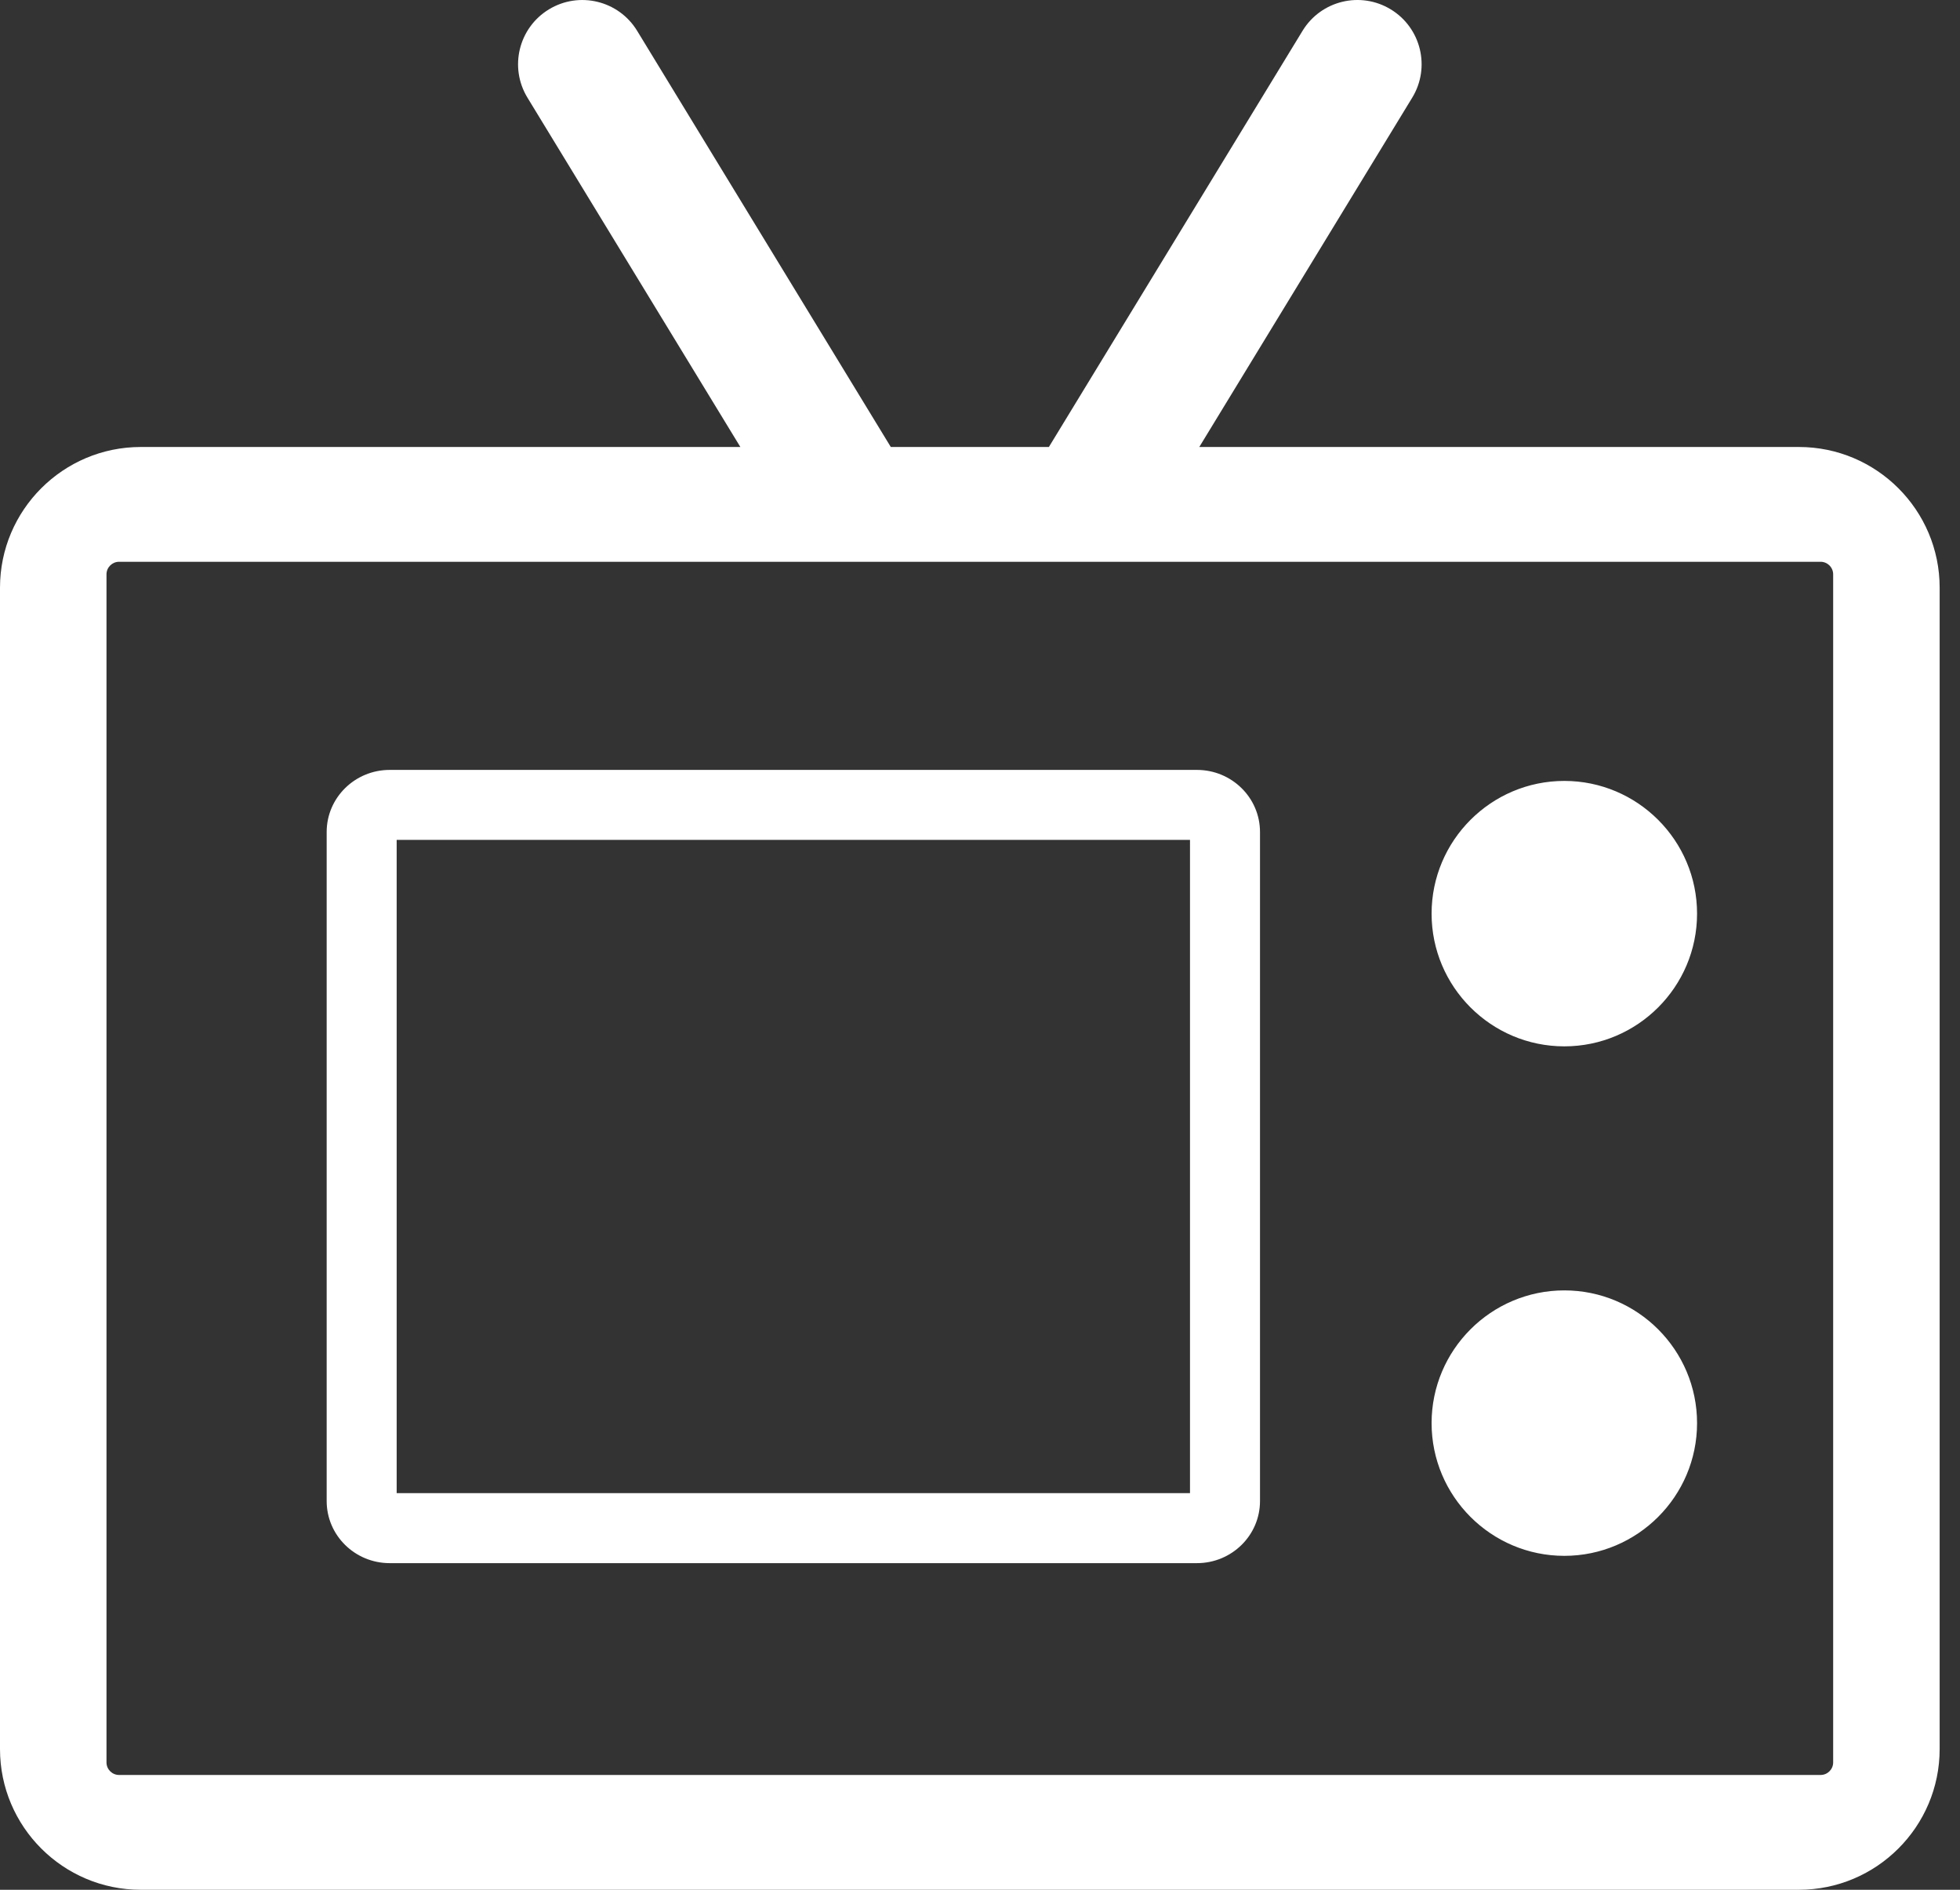 <svg width="84" height="81" viewBox="0 0 84 81" fill="none" xmlns="http://www.w3.org/2000/svg">
<rect x="0" y="0" width="84" height="81" fill="#333333" stroke="none"/>
<path fill-rule="evenodd" clip-rule="evenodd" d="M77.097 19.159H51.398L60.524 4.186C61.315 2.888 60.904 1.194 59.606 0.403C58.308 -0.389 56.614 0.022 55.823 1.321L44.952 19.159H38.177L27.306 1.321C26.515 0.023 24.821 -0.388 23.523 0.403C22.225 1.194 21.814 2.888 22.605 4.186L31.73 19.159H6.031C2.705 19.159 0 21.864 0 25.189V74.969C0 78.295 2.705 81 6.031 81H77.097C80.423 81 83.128 78.295 83.128 74.969V25.189C83.128 21.864 80.423 19.159 77.097 19.159ZM78.564 75.542C78.564 75.838 78.322 76.079 78.025 76.079H5.104C4.806 76.079 4.564 75.838 4.564 75.542V24.617C4.564 24.321 4.806 24.079 5.104 24.079H78.025C78.322 24.079 78.564 24.321 78.564 24.617V75.542ZM51.297 33H16.703C15.21 33 14 34.192 14 35.662V64.338C14 65.808 15.21 67 16.703 67H51.297C52.79 67 54 65.808 54 64.338V35.662C54 34.192 52.79 33 51.297 33ZM51 64H17V36H51V64ZM67.043 33.472C63.906 33.472 61.354 36.024 61.354 39.161C61.354 42.298 63.906 44.849 67.043 44.849C70.179 44.849 72.731 42.298 72.731 39.161C72.731 36.024 70.179 33.472 67.043 33.472ZM61.354 60.998C61.354 57.861 63.906 55.309 67.043 55.309C70.179 55.309 72.731 57.861 72.731 60.998C72.731 64.135 70.179 66.687 67.043 66.687C63.906 66.687 61.354 64.135 61.354 60.998Z" fill="white"/>
</svg>
